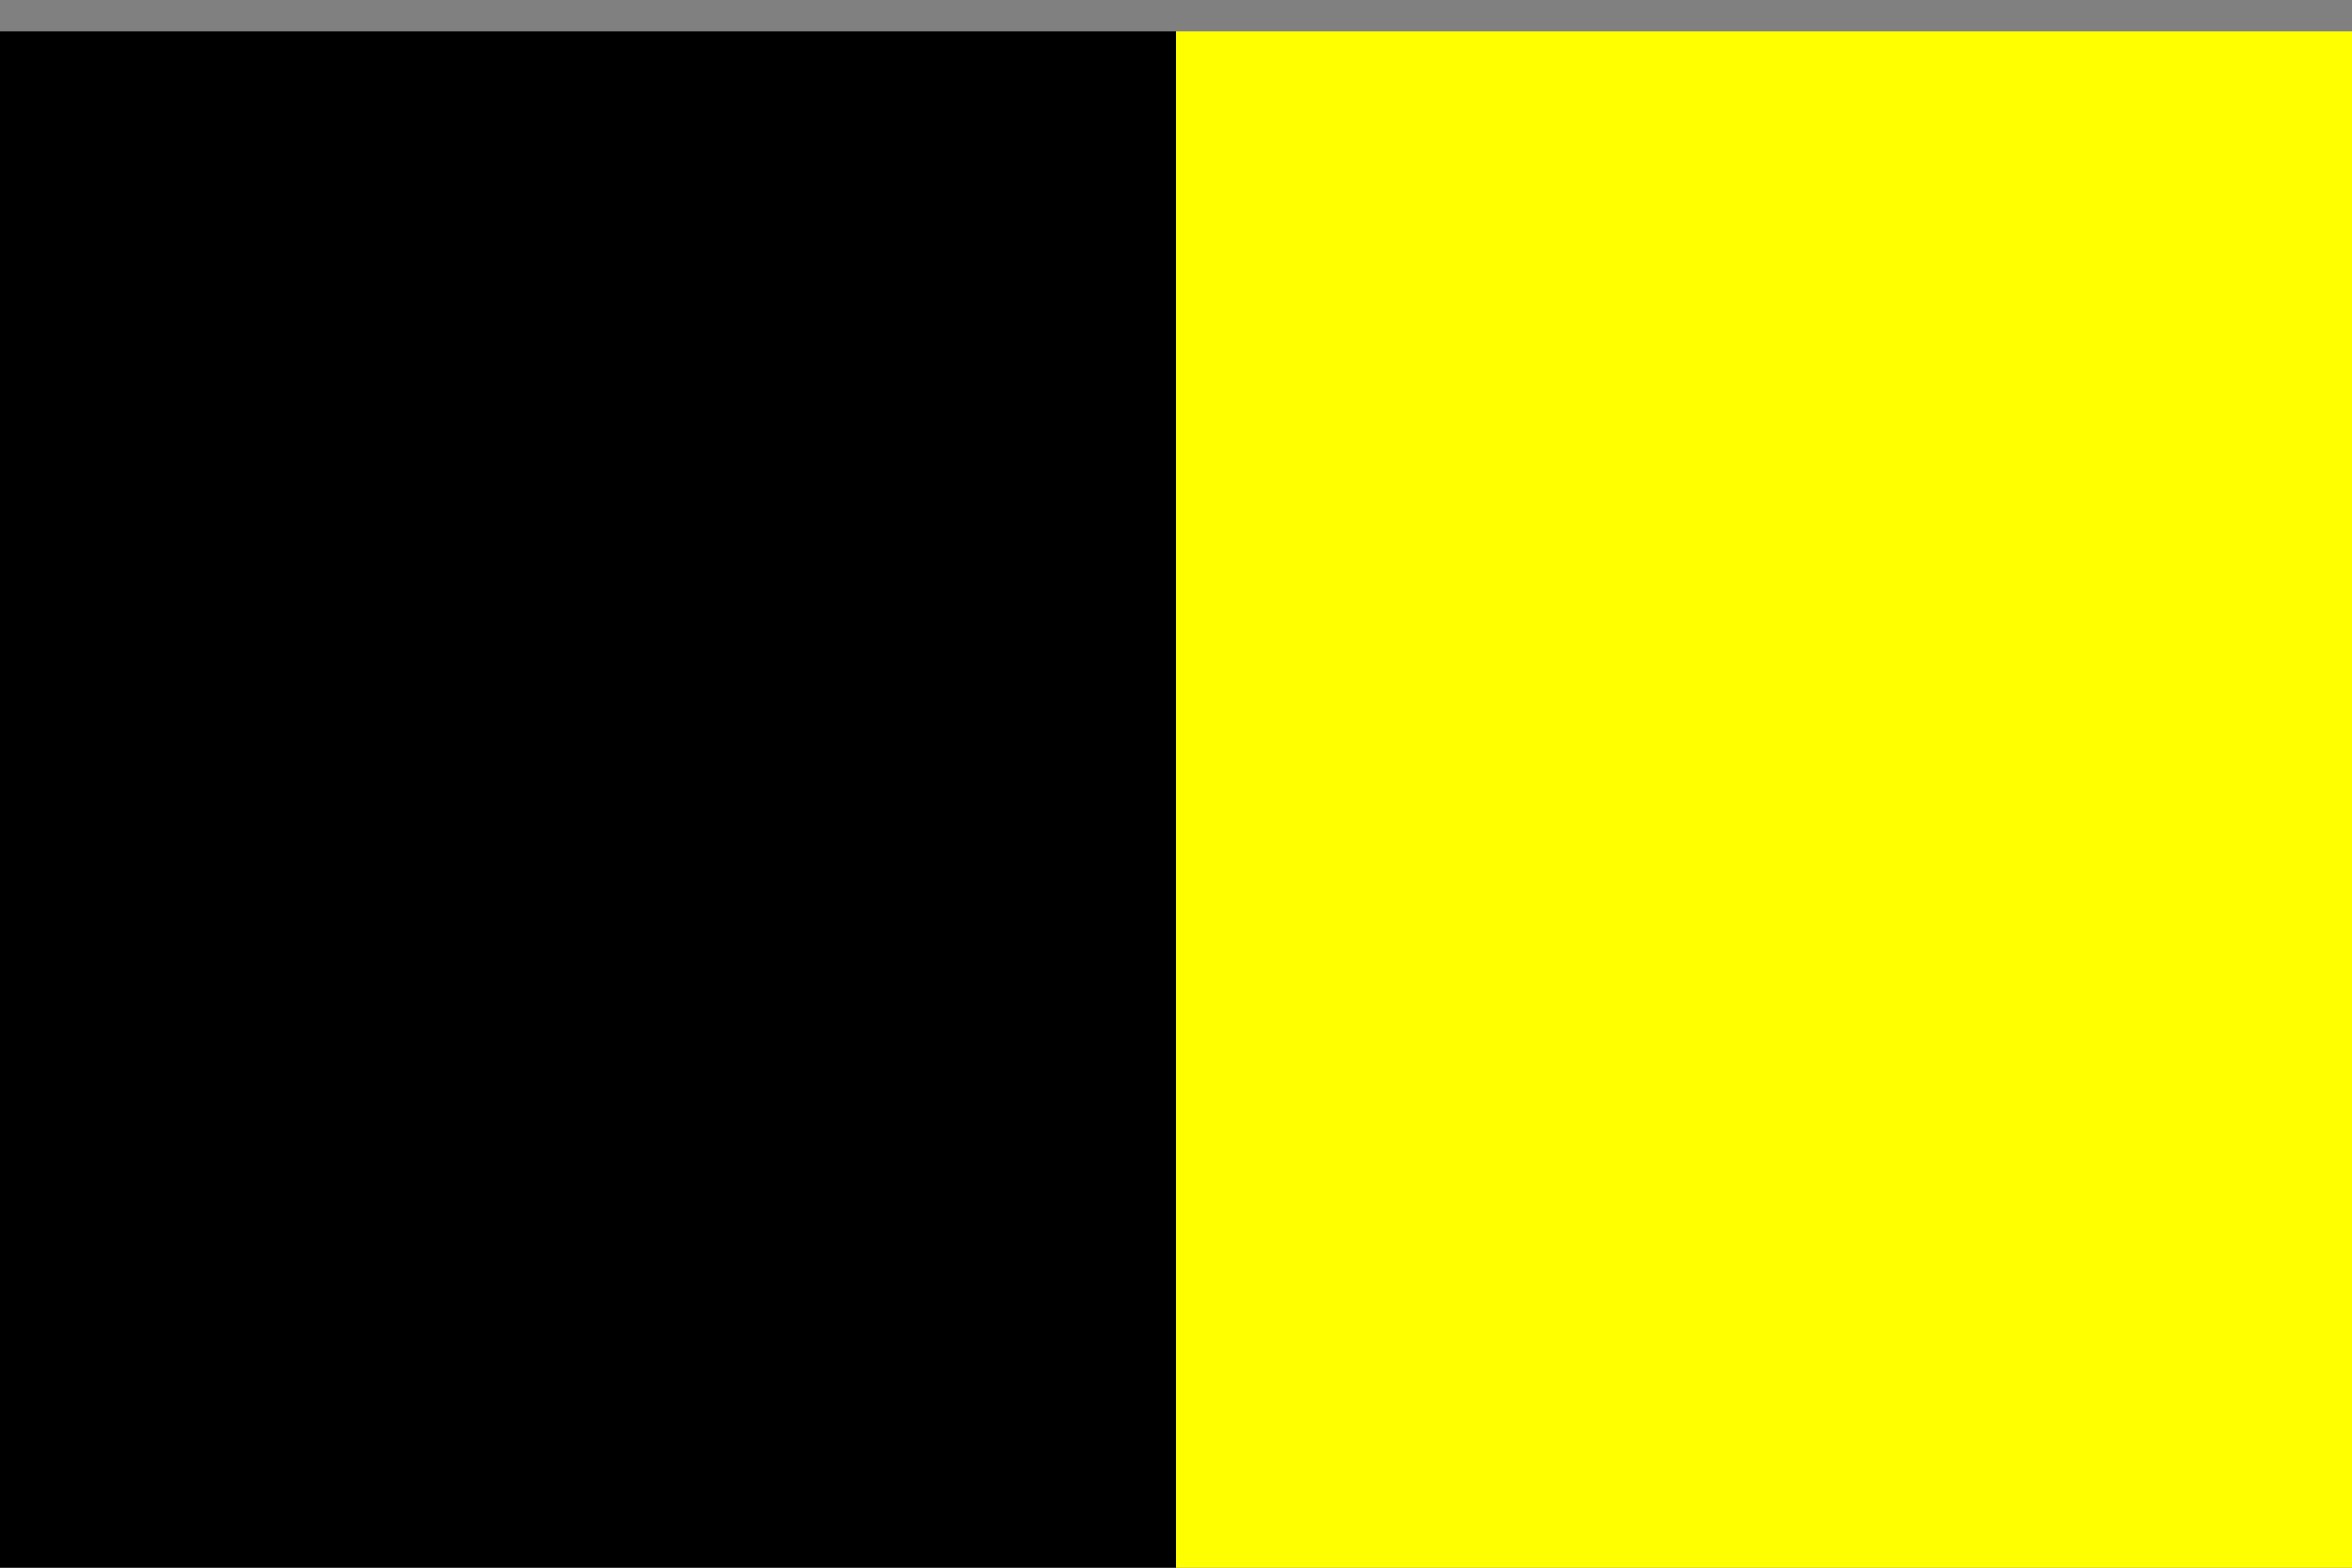 <?xml version="1.0" encoding="utf-8" ?>
<svg baseProfile="full" height="100px" version="1.1" width="150px" xmlns="http://www.w3.org/2000/svg" xmlns:ev="http://www.w3.org/2001/xml-events" xmlns:xlink="http://www.w3.org/1999/xlink"><rect width="100%" height="100%" fill="#808080" stroke="none"/><defs /><rect fill="black" height="100" stroke="none" width="75.0" x="0.0" y="2" /><rect fill="yellow" height="100" stroke="none" width="75.0" x="75.0" y="2" /></svg>